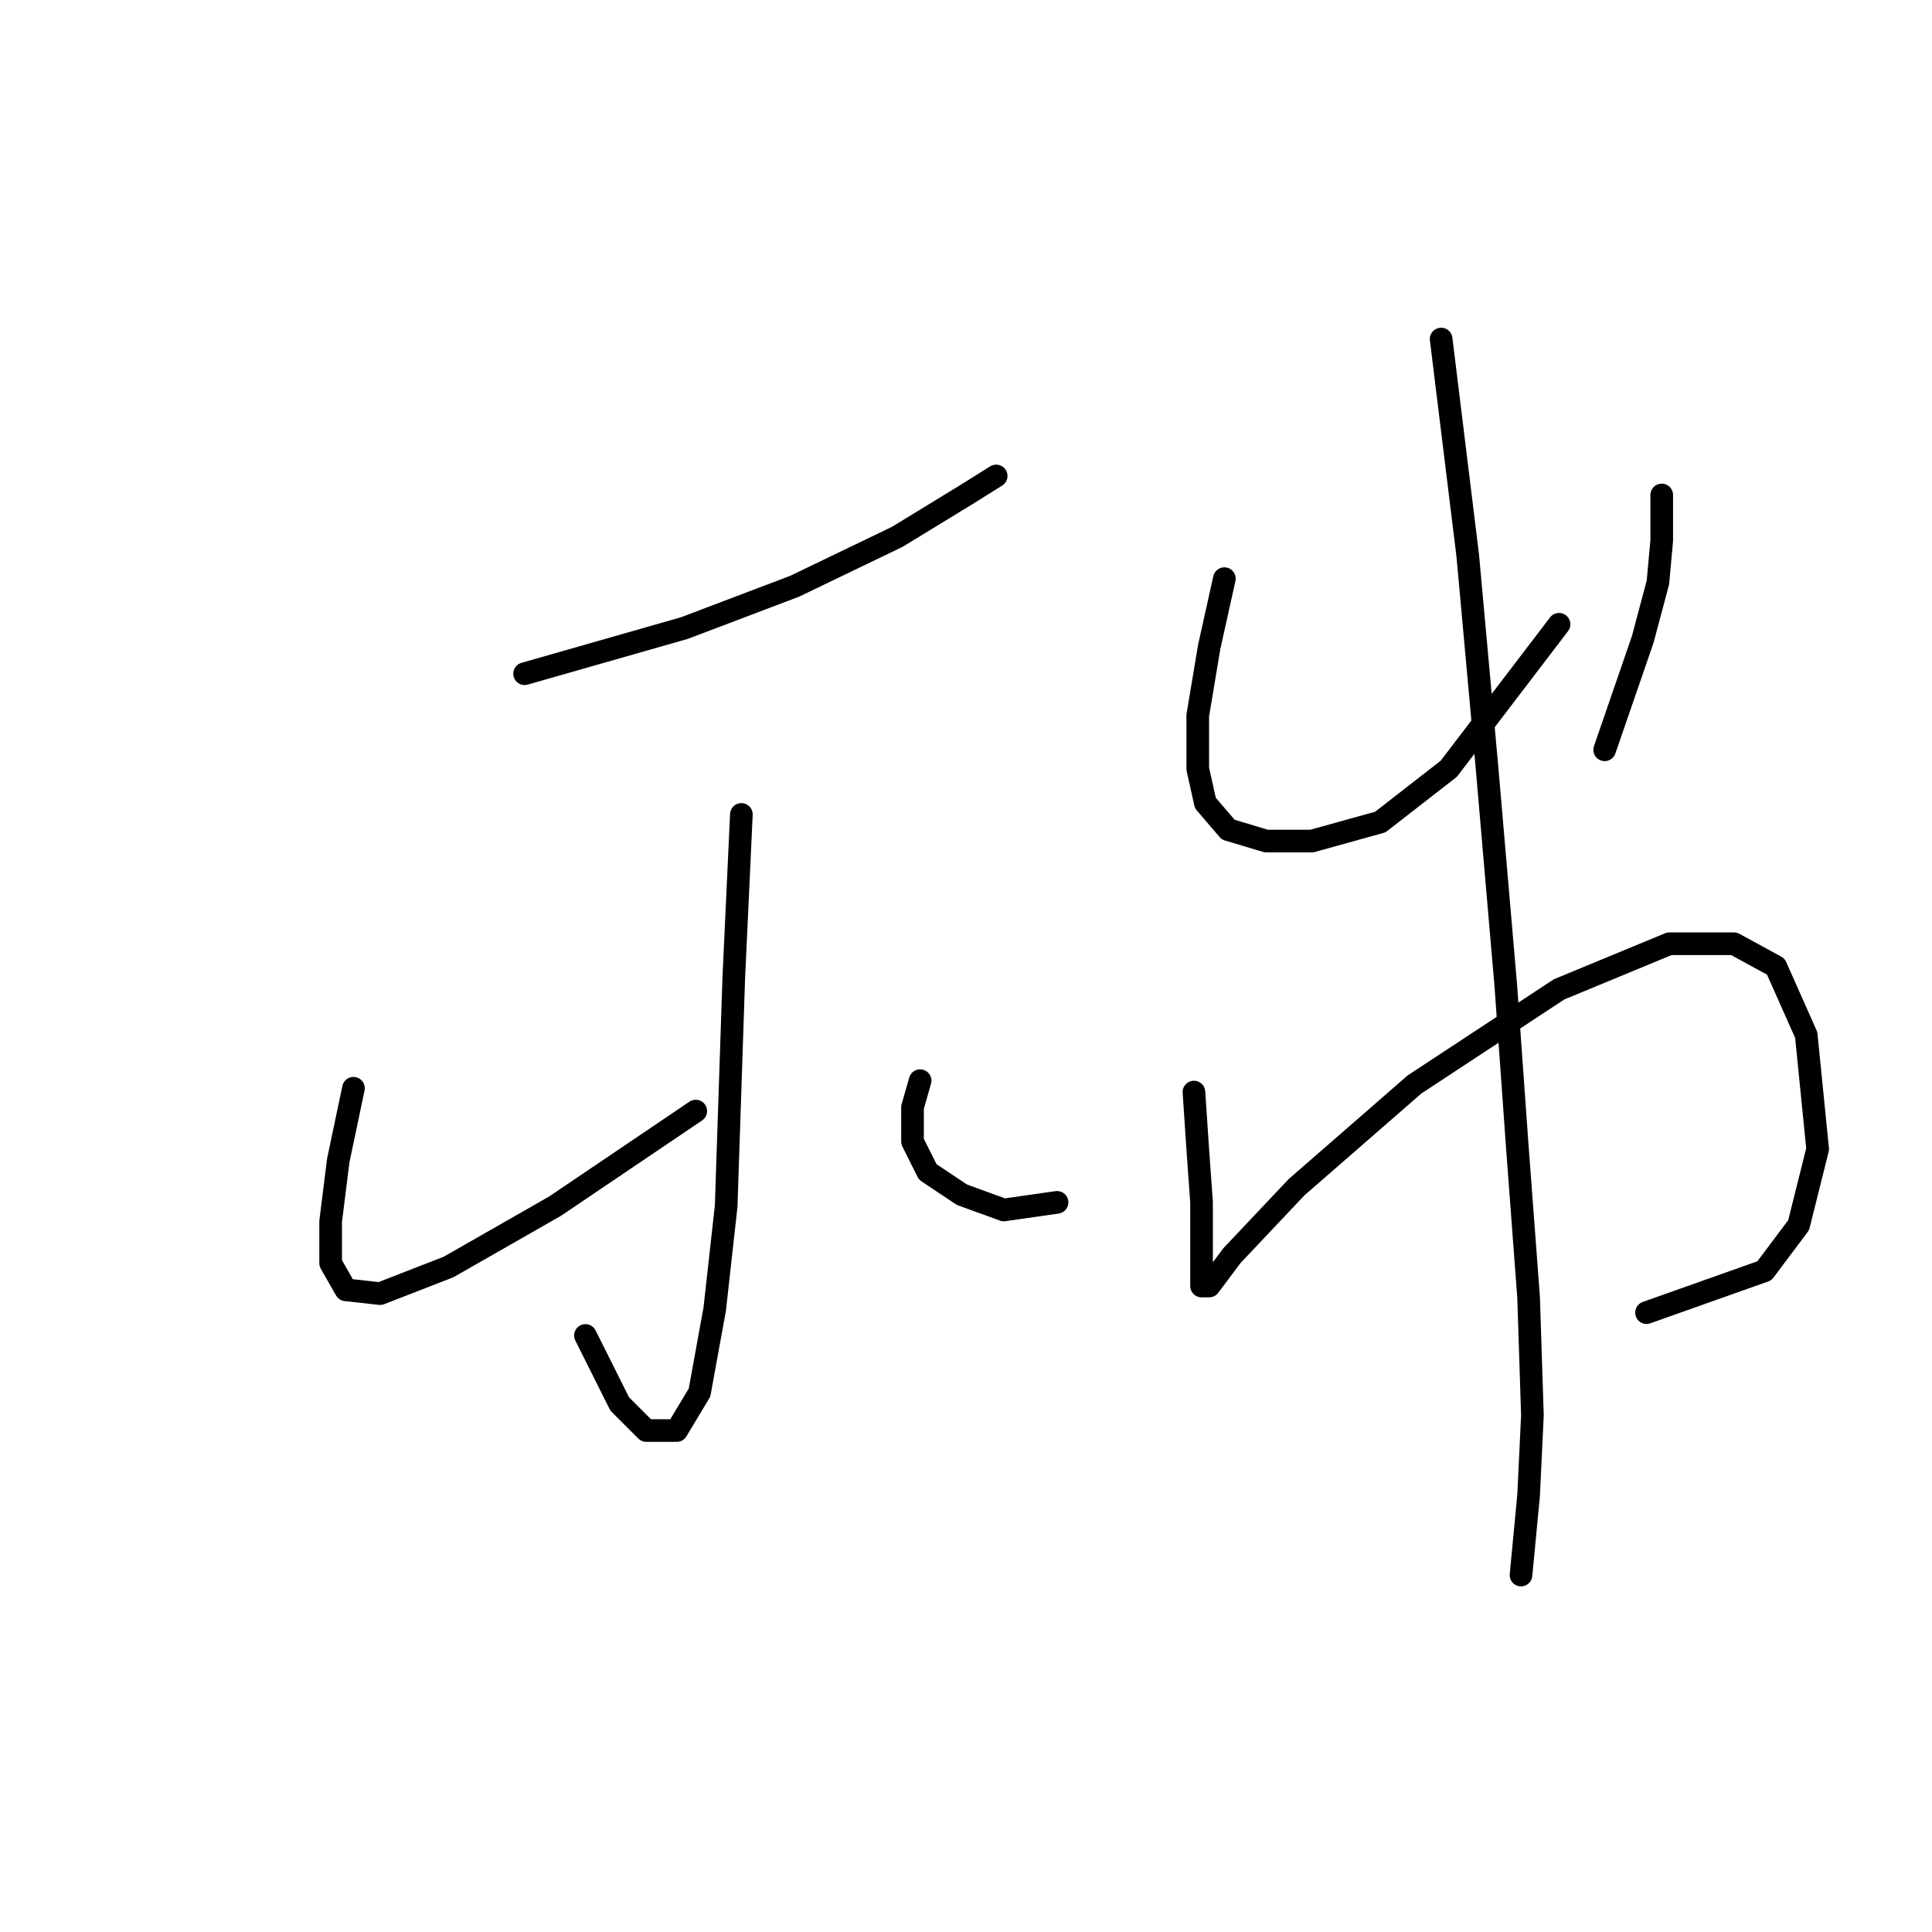 <?xml version="1.0" standalone="no"?>
    <svg width="256" height="256" xmlns="http://www.w3.org/2000/svg" version="1.1">
    <polyline stroke="black" stroke-width="3" stroke-linecap="round" fill="transparent" stroke-linejoin="round" points="69.513 89.272 90.678 83.225 105.292 77.682 118.898 71.131 127.968 65.588 132 63.068 132 63.068 " />
        <polyline stroke="black" stroke-width="3" stroke-linecap="round" fill="transparent" stroke-linejoin="round" points="98.237 107.917 97.229 129.586 96.221 159.822 94.709 173.428 92.694 184.514 89.67 189.553 85.639 189.553 82.111 186.026 77.576 176.955 77.576 176.955 " />
        <polyline stroke="black" stroke-width="3" stroke-linecap="round" fill="transparent" stroke-linejoin="round" points="46.836 144.2 44.821 153.775 43.813 161.837 43.813 167.381 45.828 170.908 50.364 171.412 59.434 167.884 73.544 159.822 92.19 147.224 92.19 147.224 " />
        <polyline stroke="black" stroke-width="3" stroke-linecap="round" fill="transparent" stroke-linejoin="round" points="121.921 143.192 120.913 146.72 120.913 151.255 122.929 155.286 127.464 158.31 133.008 160.326 140.063 159.318 140.063 159.318 " />
        <polyline stroke="black" stroke-width="3" stroke-linecap="round" fill="transparent" stroke-linejoin="round" points="162.235 76.674 160.22 85.745 158.708 94.815 158.708 101.87 159.716 106.406 162.739 109.933 167.779 111.445 173.826 111.445 182.896 108.925 191.967 101.87 206.581 82.721 206.581 82.721 " />
        <polyline stroke="black" stroke-width="3" stroke-linecap="round" fill="transparent" stroke-linejoin="round" points="220.187 65.588 220.187 71.635 219.683 77.178 217.667 84.737 212.628 99.351 212.628 99.351 " />
        <polyline stroke="black" stroke-width="3" stroke-linecap="round" fill="transparent" stroke-linejoin="round" points="158.204 144.704 158.708 152.263 159.212 159.318 159.212 164.861 159.212 168.388 159.212 170.404 160.22 170.404 163.243 166.373 171.81 157.302 187.432 143.696 206.581 131.098 221.195 125.051 229.761 125.051 235.305 128.074 239.336 137.145 240.848 152.263 238.328 162.341 233.793 168.388 218.171 173.932 218.171 173.932 " />
        <polyline stroke="black" stroke-width="3" stroke-linecap="round" fill="transparent" stroke-linejoin="round" points="190.959 44.927 194.487 73.65 197.006 101.366 199.526 130.594 201.038 151.759 202.549 171.916 203.053 187.538 202.549 198.12 201.542 208.703 201.542 208.703 " />
        </svg>